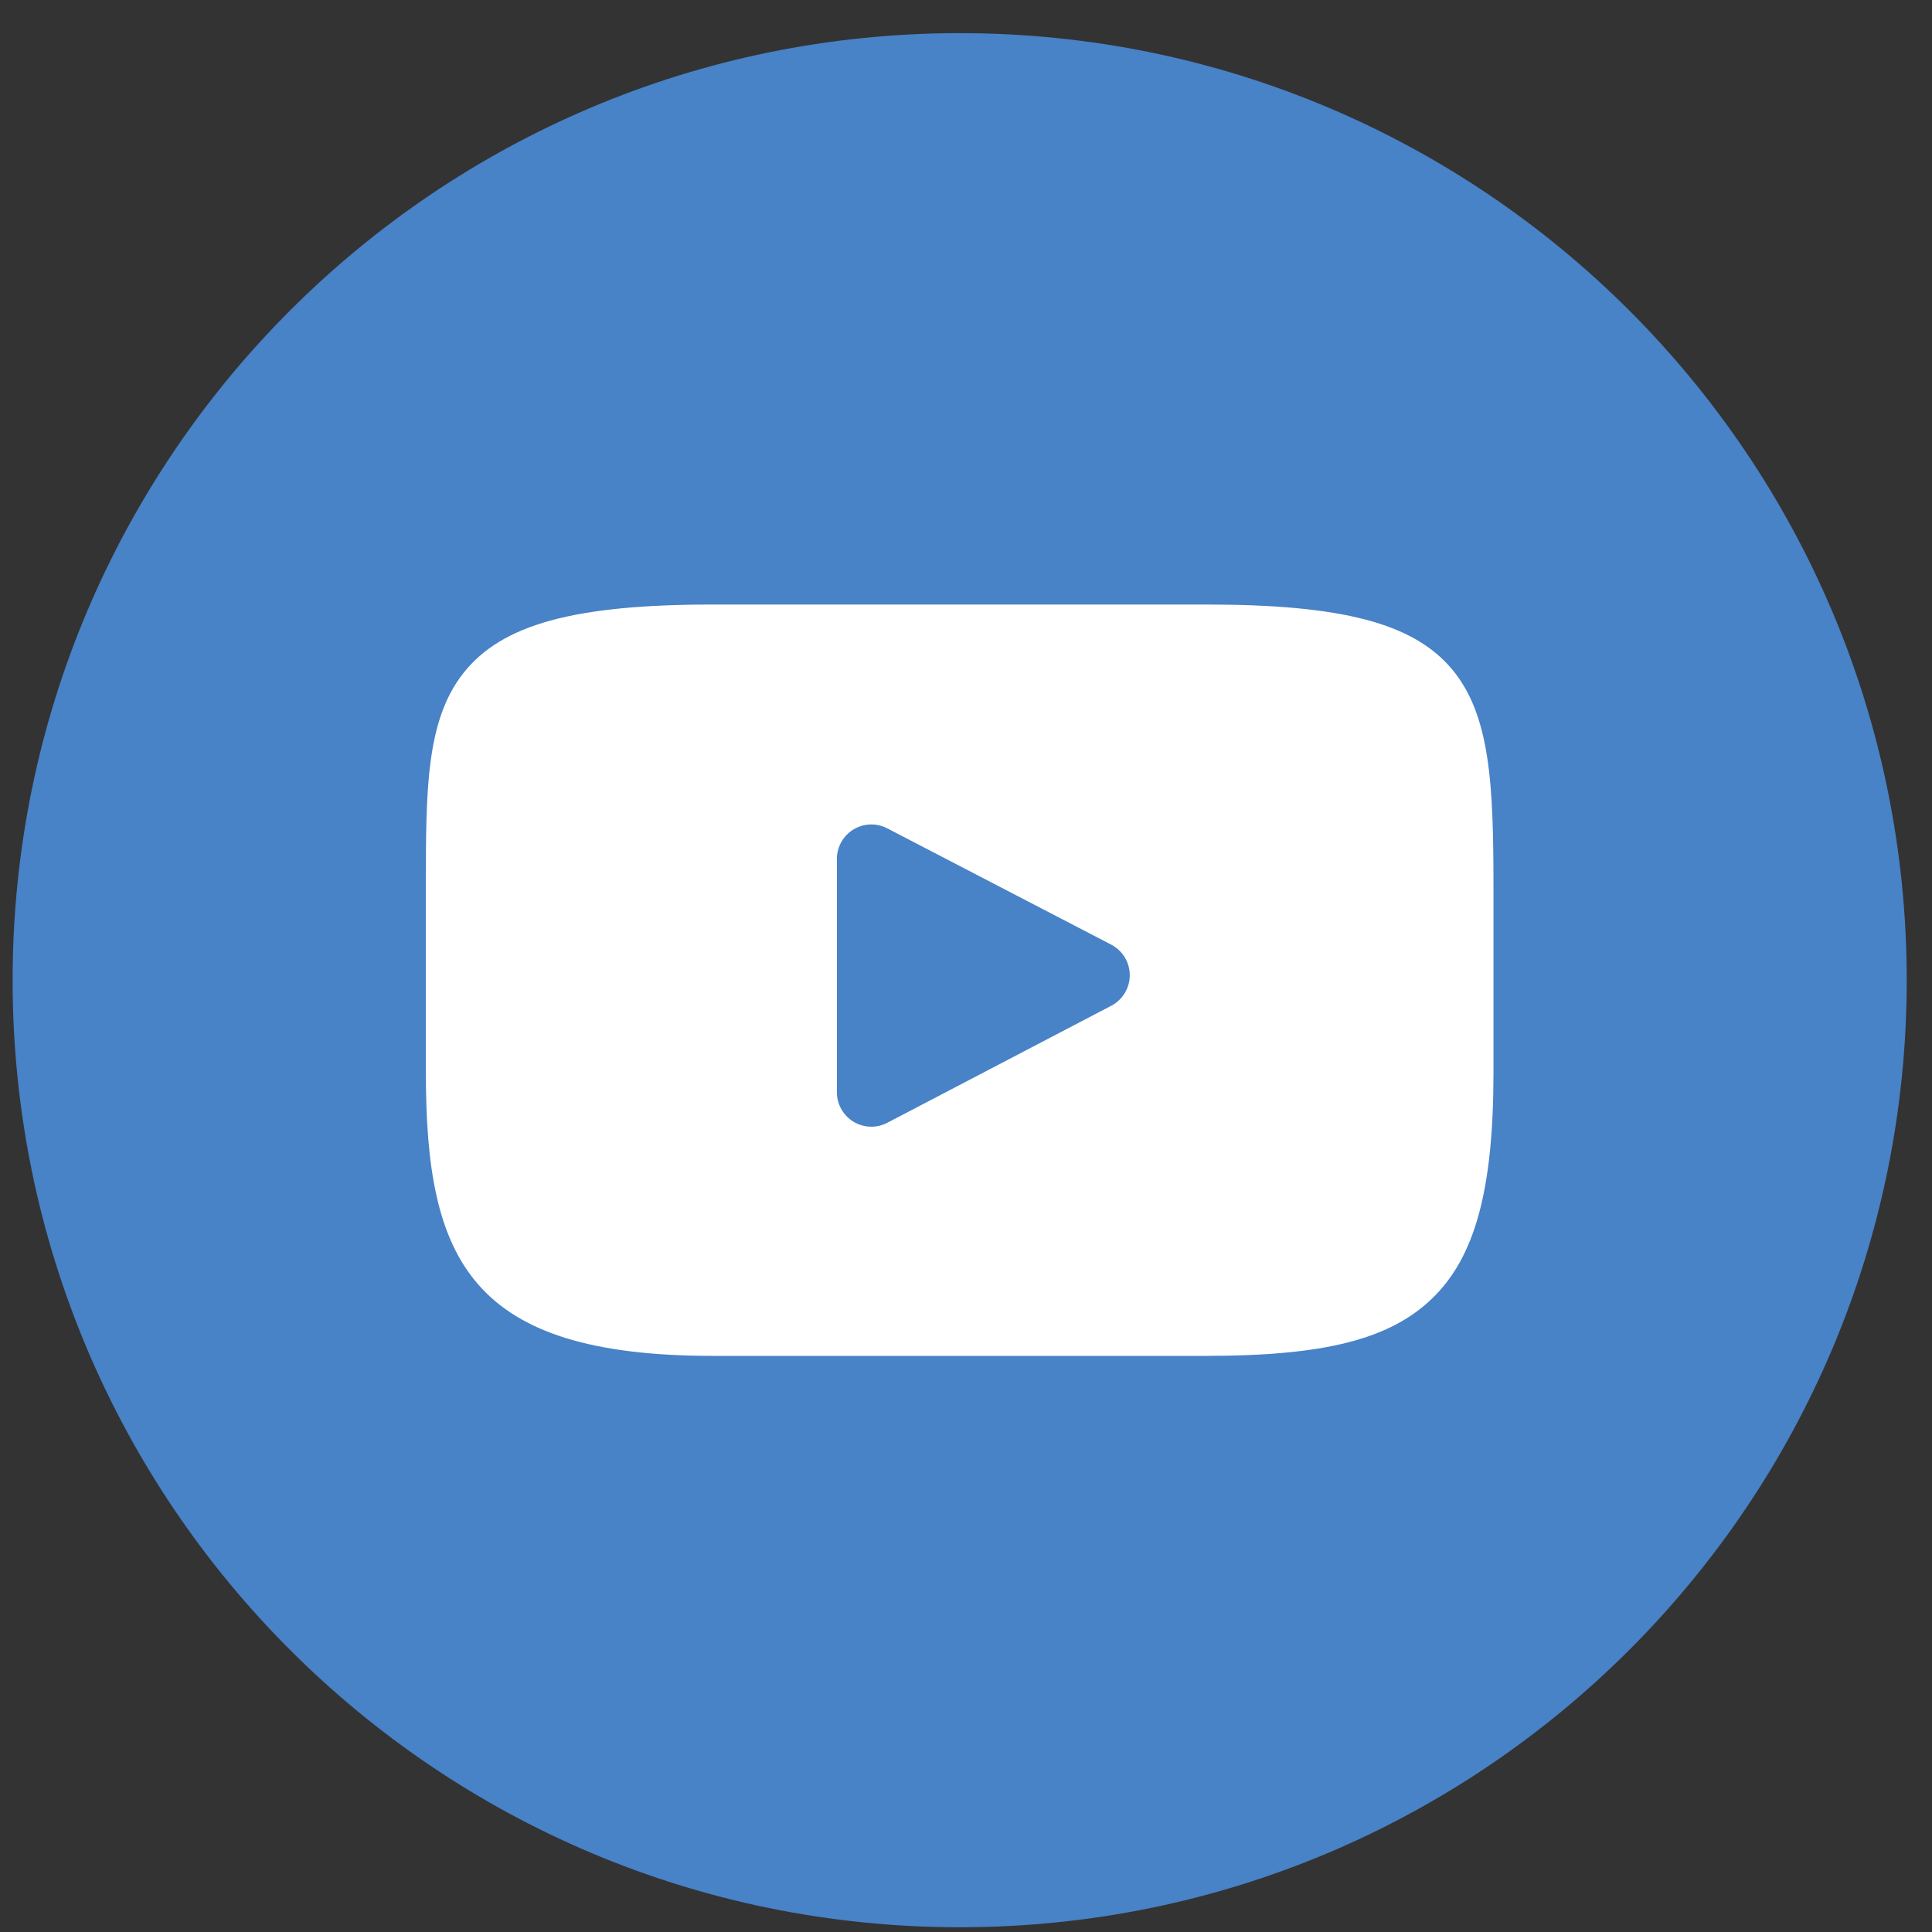 <?xml version="1.0" encoding="UTF-8"?>
<svg width="51px" height="51px" viewBox="0 0 51 51" version="1.1" xmlns="http://www.w3.org/2000/svg"
     xmlns:xlink="http://www.w3.org/1999/xlink">
    <rect x="0" y="0" width="51" height="51" fill="#333333" stroke="none"/>
    <!-- Generator: sketchtool 53.1 (72631) - https://sketchapp.com -->
    <title>DAB5C63F-688F-47A9-9B15-F7A97B8AA1C3</title>
    <desc>Created with sketchtool.</desc>
    <g id="2-Prospect" stroke="none" stroke-width="1" fill="none" fill-rule="evenodd">
        <g id="2-1-1-Prospects---Add-Prospect---Import" transform="translate(-291, -357)">
            <g id="content" transform="translate(133, 169.5)">
                <g id="1" transform="translate(0, 127.5)">
                    <g id="circle-youtube" transform="translate(158.333, 60.875)">
                        <path d="M25,50 C11.193,50 0,38.807 0,25 C0,11.193 11.193,0 25,0 C38.807,0 50,11.193 50,25 C50,38.807 38.807,50 25,50 Z"
                              id="Fill-5" fill="#4882C7"></path>
                        <g id="youtube-(1)" transform="translate(10.909, 15)" fill="#FFFFFF"
                           fill-rule="nonzero">
                            <path d="M27.083,1.786 C26.066,0.577 24.188,0.083 20.601,0.083 L7.581,0.083 C3.912,0.083 2.002,0.608 0.988,1.896 C0,3.151 0,5.001 0,7.561 L0,12.44 C0,17.399 1.172,19.917 7.581,19.917 L20.601,19.917 C23.712,19.917 25.435,19.481 26.55,18.414 C27.694,17.32 28.182,15.533 28.182,12.44 L28.182,7.561 C28.182,4.861 28.105,3.001 27.083,1.786 Z M18.093,10.674 L12.18,13.764 C12.048,13.833 11.904,13.867 11.759,13.867 C11.596,13.867 11.433,13.823 11.288,13.736 C11.016,13.571 10.85,13.276 10.85,12.958 L10.85,6.798 C10.85,6.48 11.016,6.186 11.287,6.021 C11.559,5.856 11.896,5.845 12.178,5.991 L18.091,9.061 C18.392,9.217 18.58,9.528 18.581,9.867 C18.581,10.206 18.393,10.517 18.093,10.674 Z"
                                  id="XMLID_823_"></path>
                        </g>
                    </g>
                </g>
            </g>
        </g>
    </g>
</svg>
